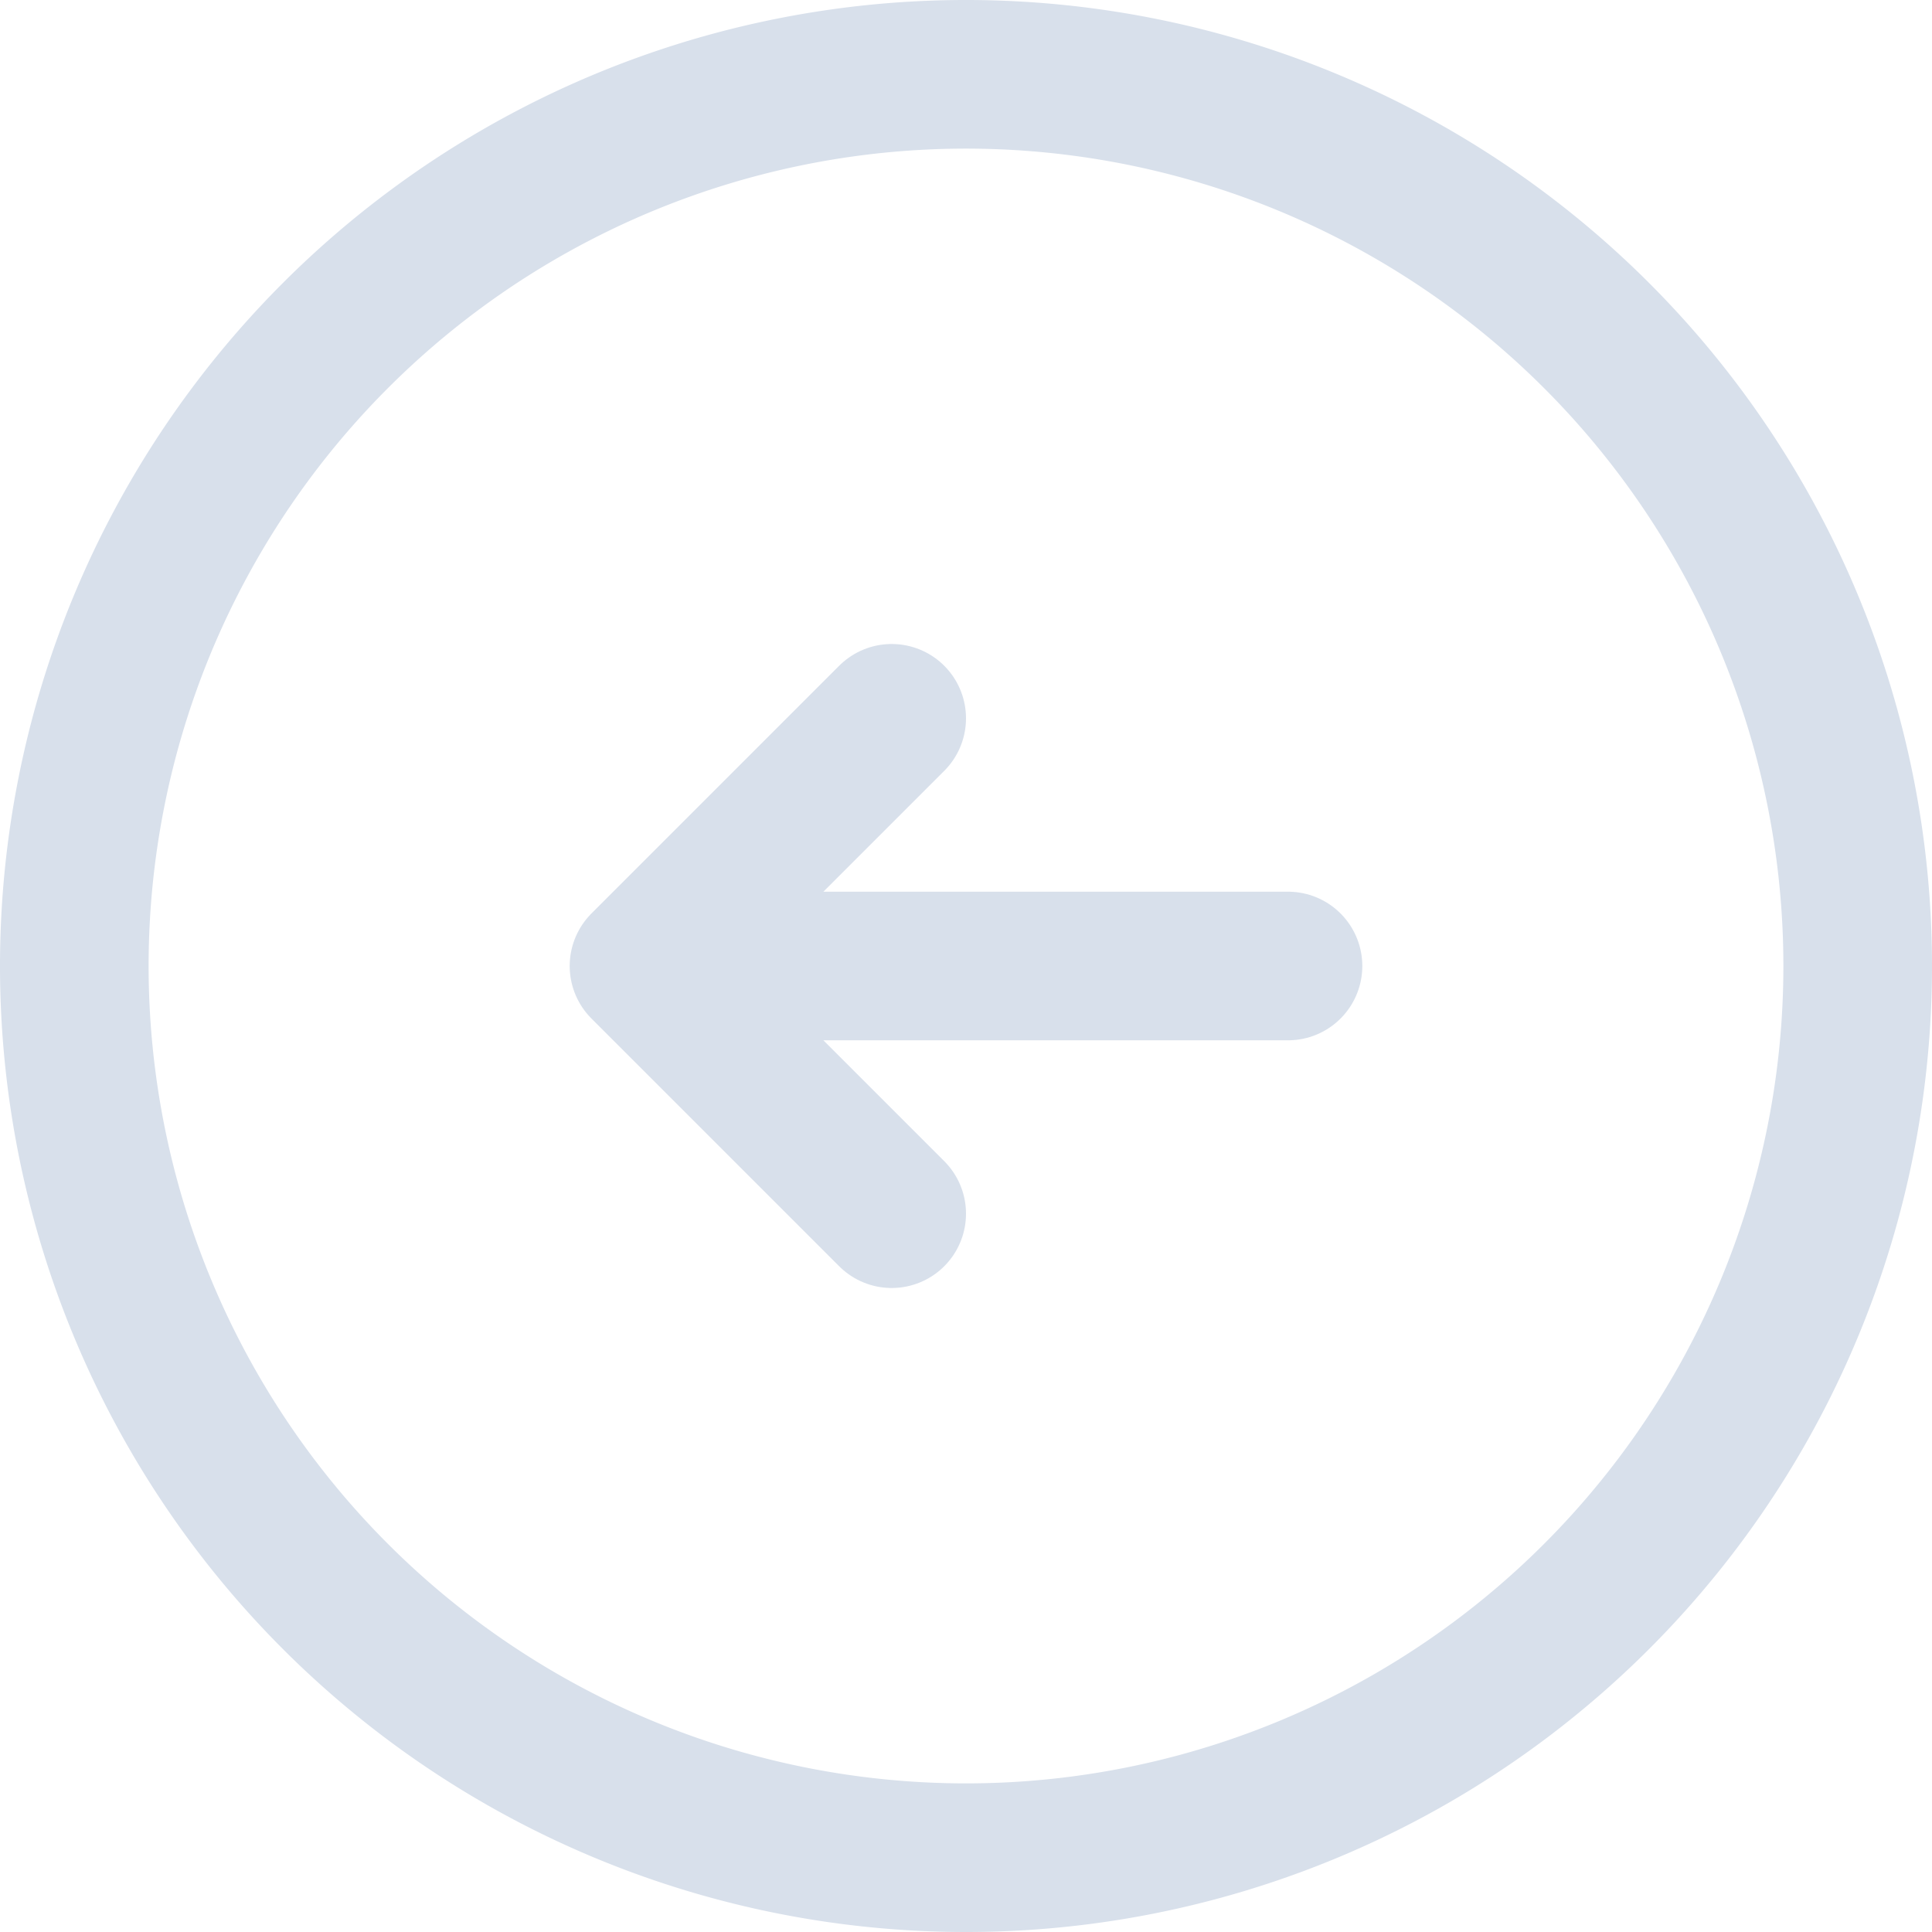 <svg xmlns="http://www.w3.org/2000/svg" viewBox="0 0 19.5 19.5"><defs><style>.cls-1{fill:none;stroke:#d8e0eb;stroke-linecap:round;stroke-linejoin:round;stroke-width:1.5px;}</style></defs><g id="Layer_2" data-name="Layer 2"><g id="Layer_1-2" data-name="Layer 1"><path class="cls-1" d="M9.75,18.75a9,9,0,1,1,9-9A9,9,0,0,1,9.75,18.75Z"/><path class="cls-1" d="M13,9.75H6.5m0,0L9,7.25M6.5,9.75,9,12.25"/></g></g></svg>